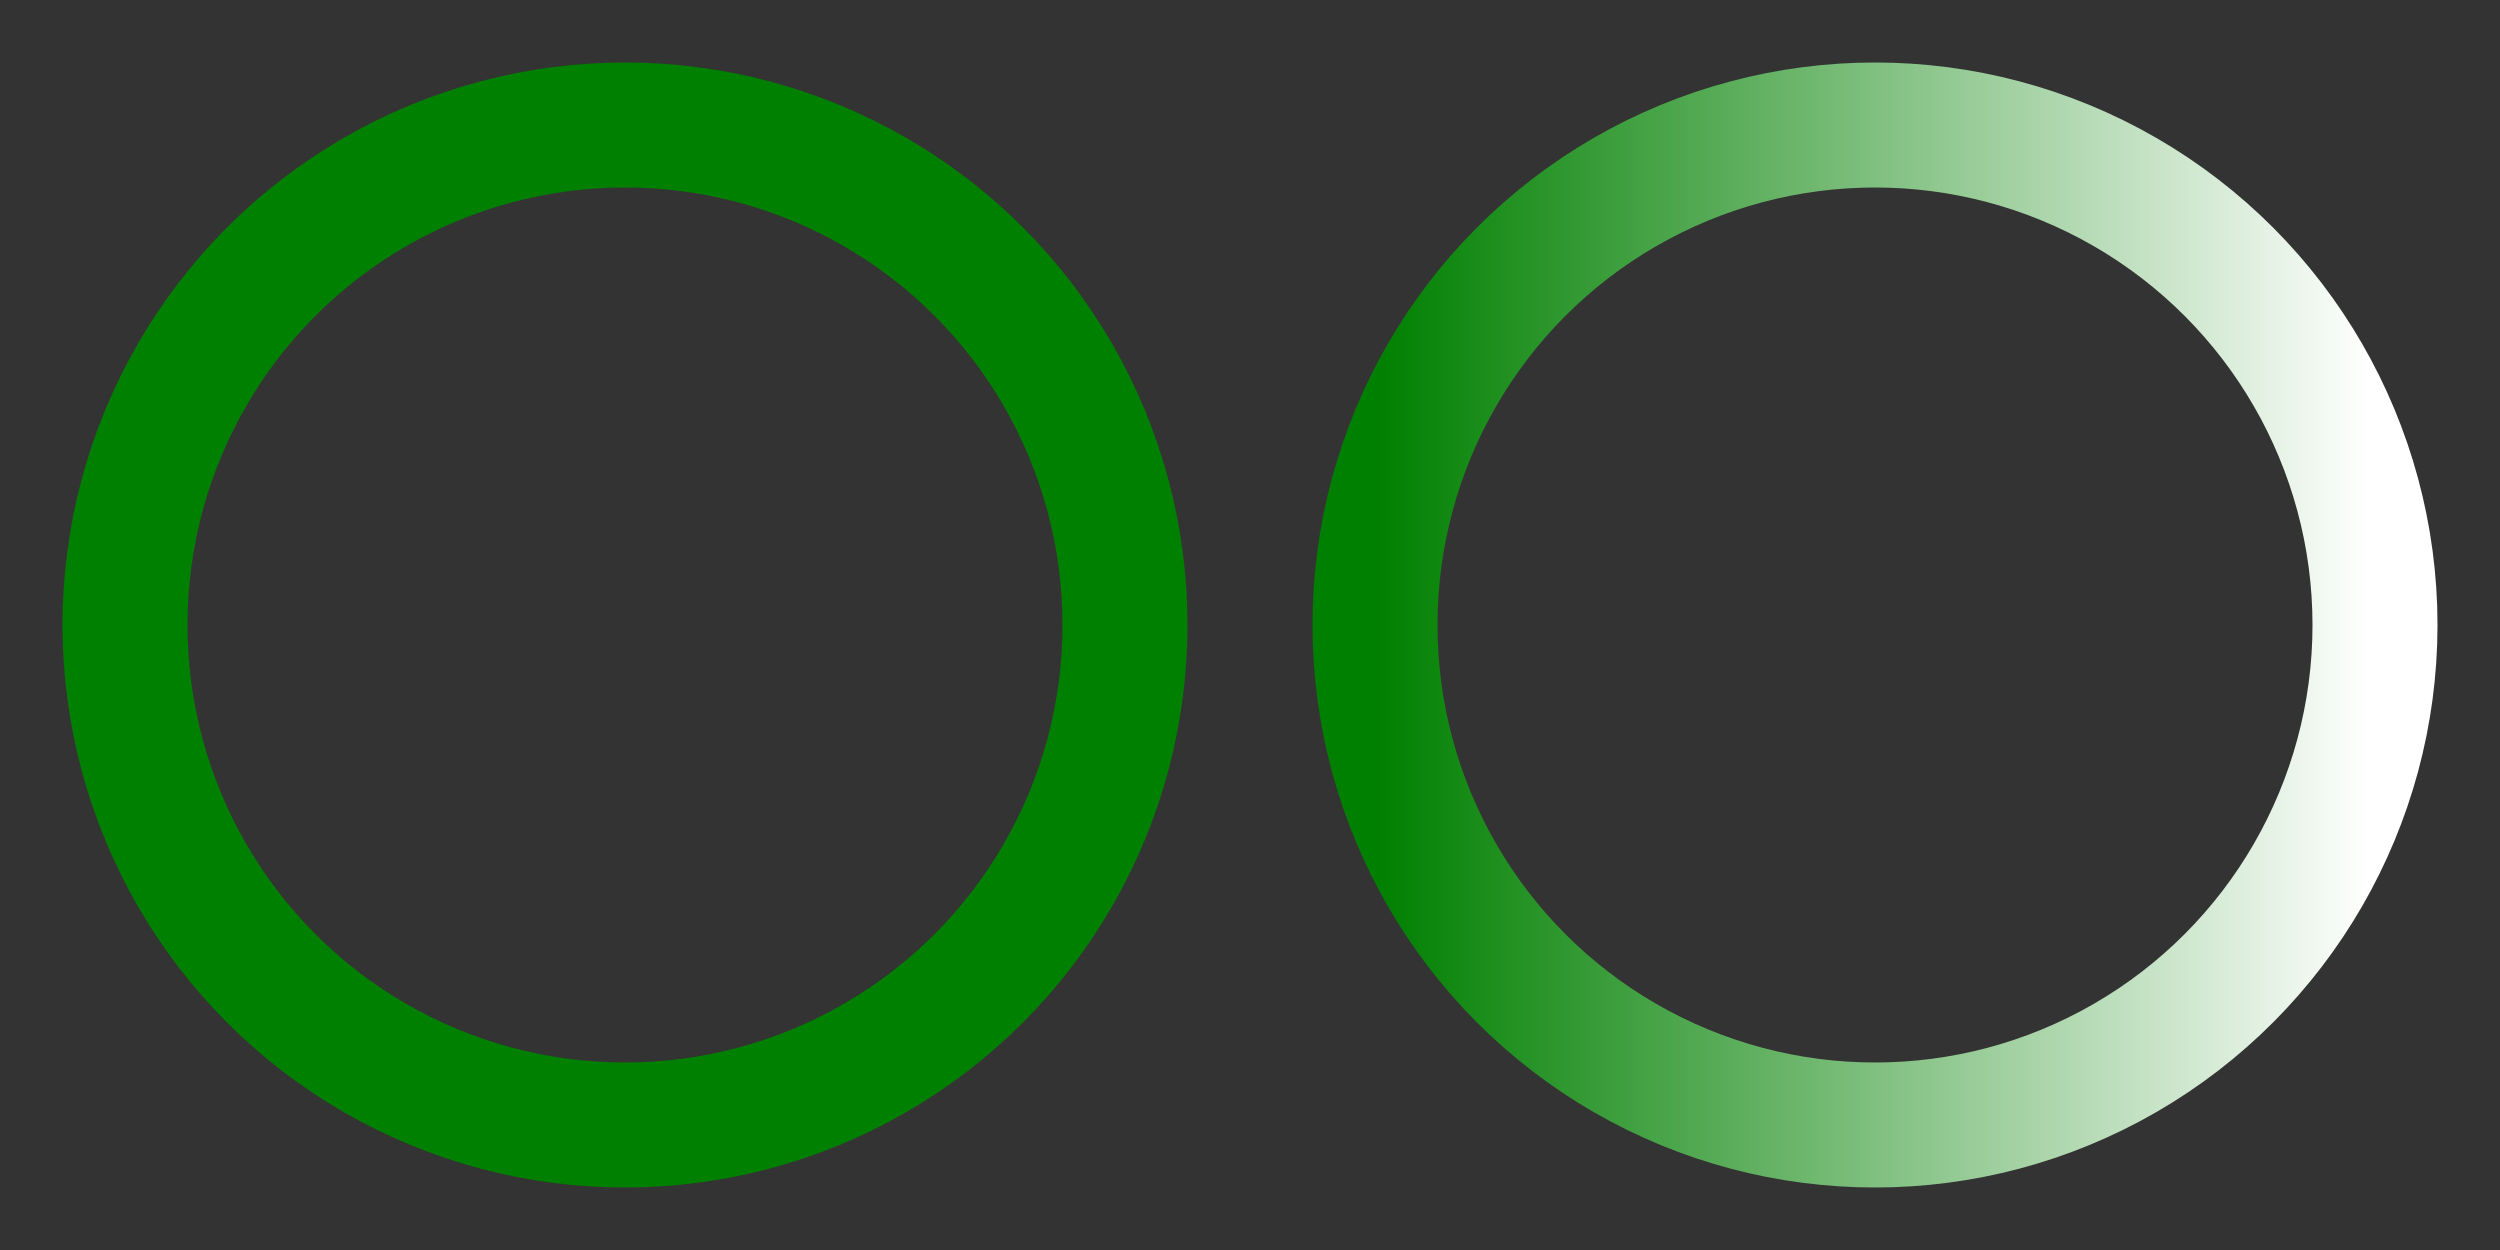 <svg viewBox="0 0 20 10" xmlns="http://www.w3.org/2000/svg">
    <rect x="0" y="0" width="20" height="10" fill="#333333" stroke="none"/>
    <!-- Simple color stroke -->
    <circle cx="5" cy="5" r="4" fill="none" stroke="green" />

    <!-- Stroke a circle with a gradient -->
    <defs>
        <linearGradient id="myGradient">
            <stop offset="0%" stop-color="green" />
            <stop offset="100%" stop-color="white" />
        </linearGradient>
    </defs>

    <circle cx="15" cy="5" r="4" fill="none" stroke="url(#myGradient)" />
</svg>
